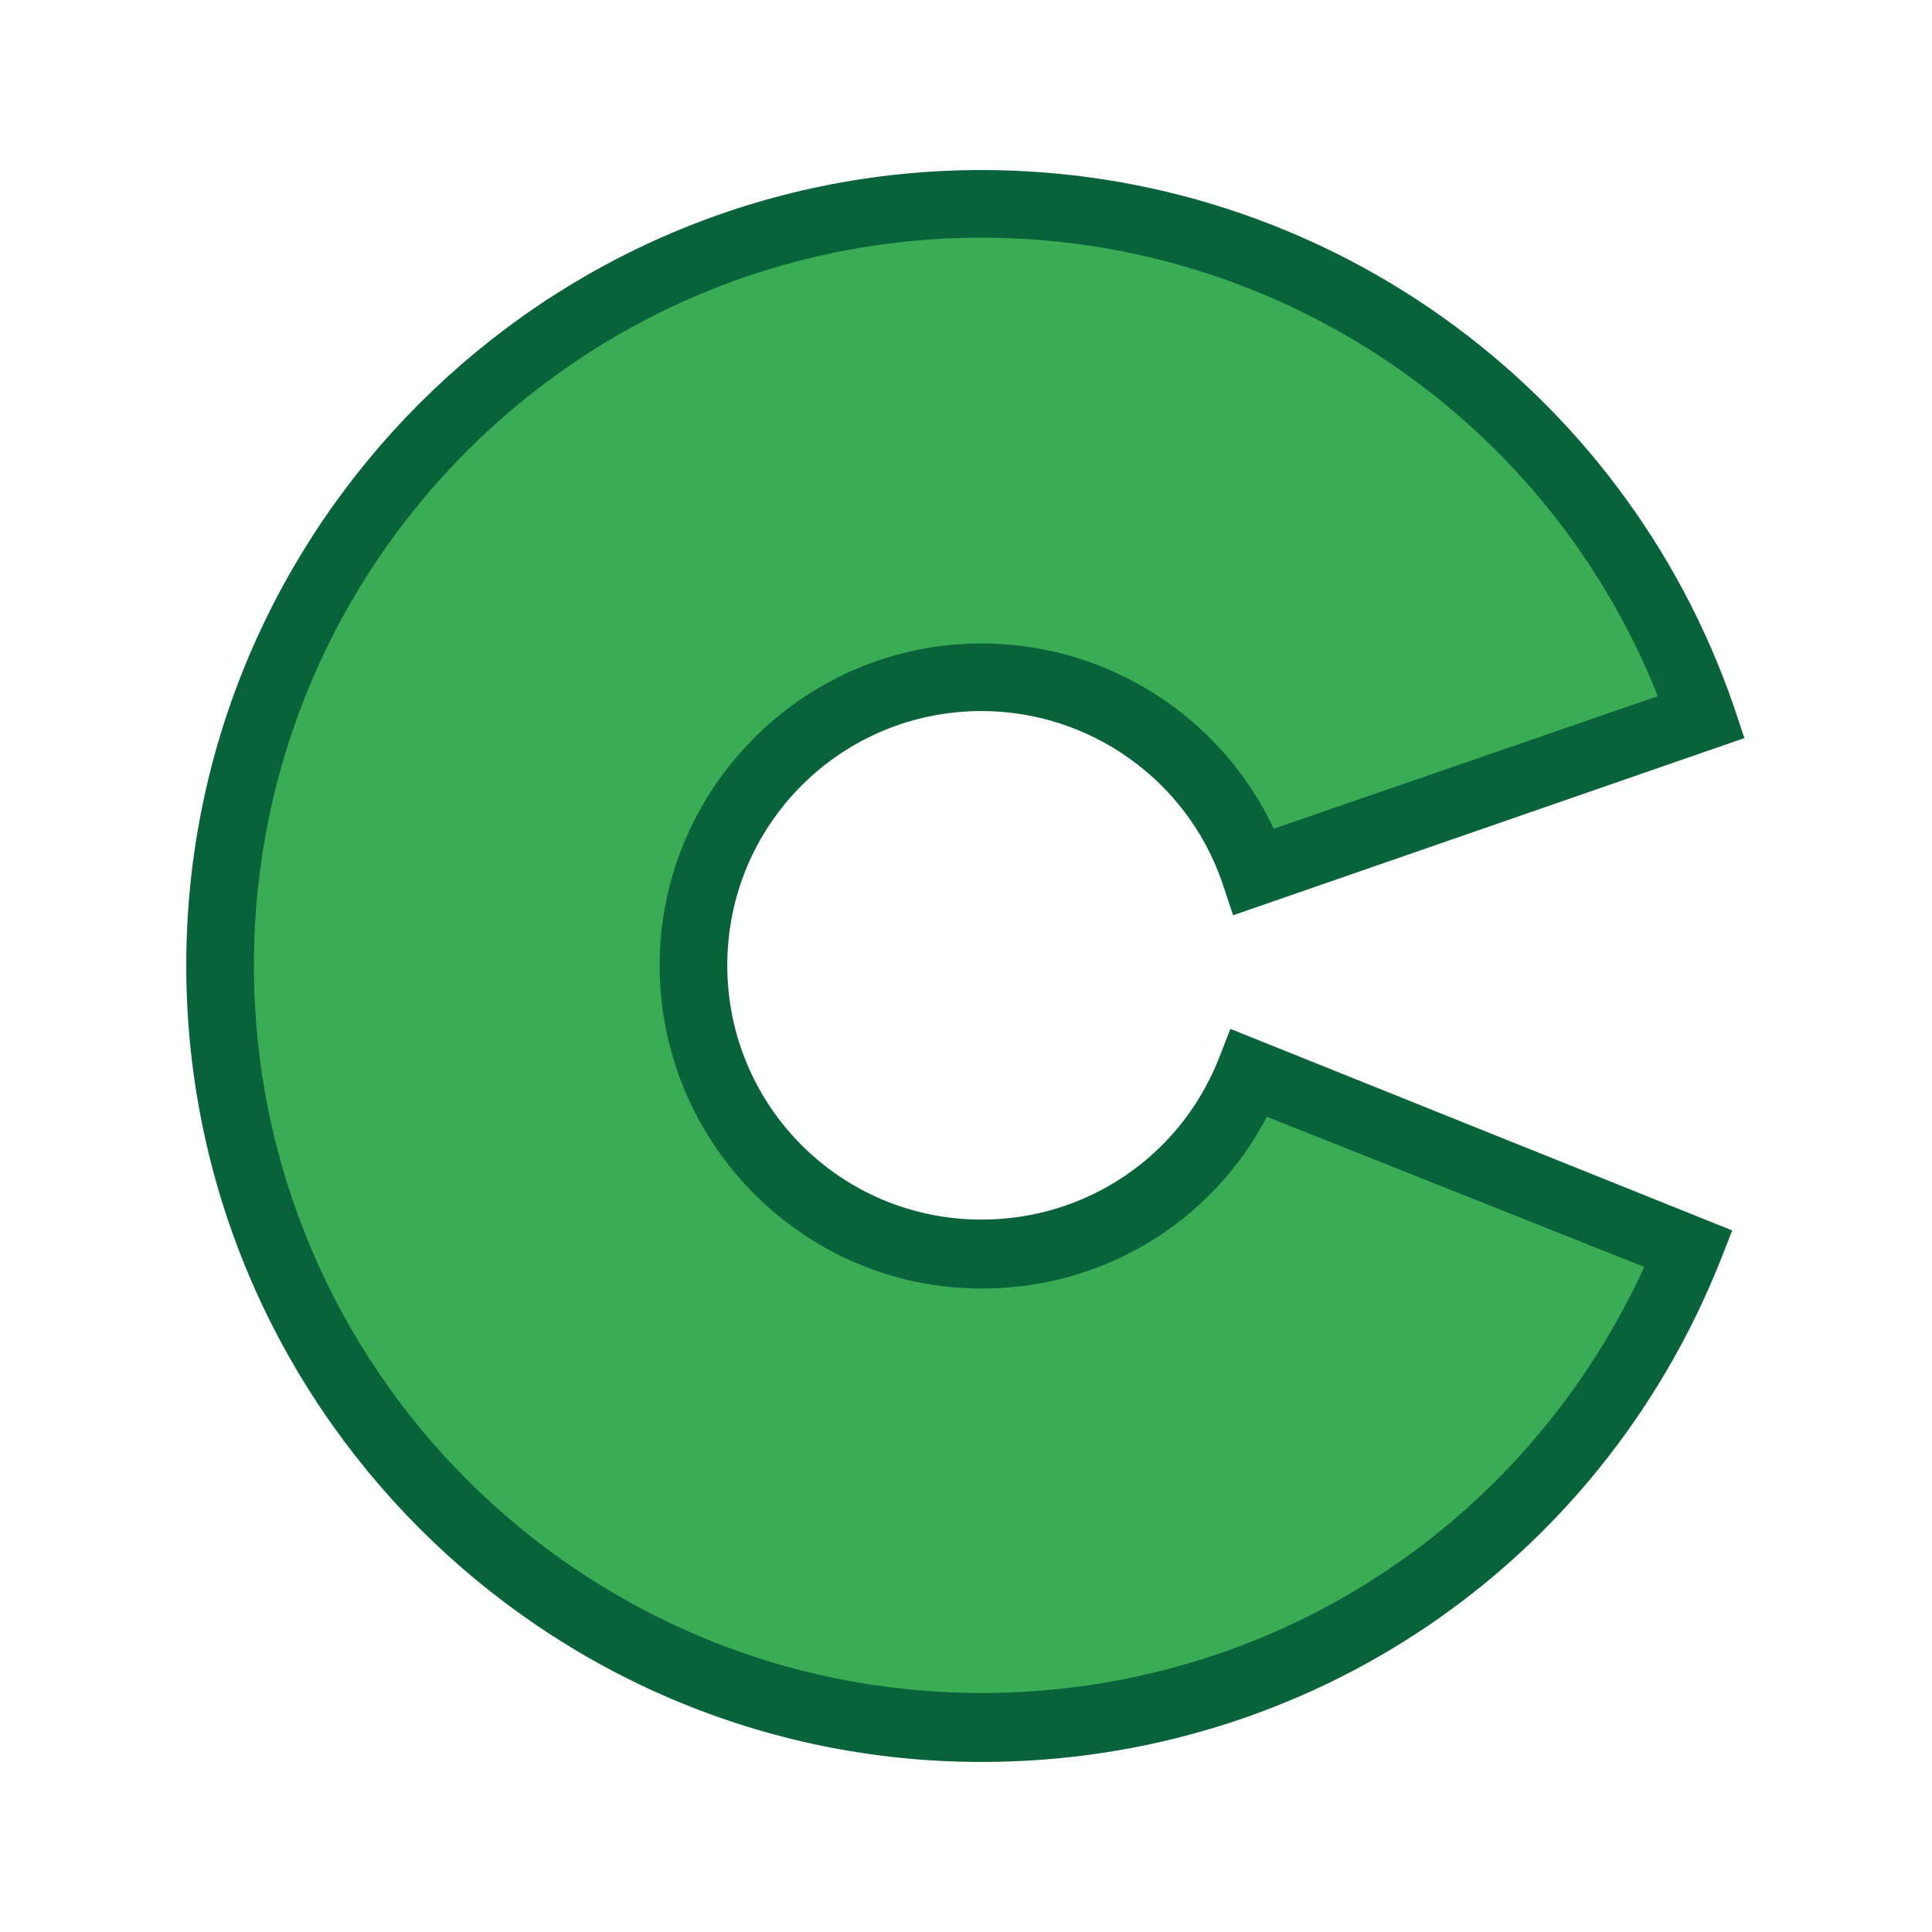 <svg xmlns="http://www.w3.org/2000/svg" version="1.1" viewBox="0 0 1024 1024" width="20" height="20">
  <path
    d="M662.183 568.991c-22.94 55.915-77.421 96.06-141.939 96.06-84.59 0-152.692-68.102-152.692-152.692S435.654 359.666 520.244 359.666c66.668 0 124.018 43.012 144.09 103.229L901.616 381.172c-54.482-158.427-205.023-272.409-381.372-272.409C297.299 108.047 116.649 288.697 116.649 511.642s180.65 403.595 403.595 403.595c169.897 0 314.704-104.662 374.92-253.053l-232.981-93.192z"
    fill="#3BAC56"/>
  <path
    d="M520.244 933.875C287.98 933.875 98.727 744.623 98.727 511.642 98.727 279.377 287.98 90.125 520.244 90.125c179.933 0 339.794 113.982 398.577 283.879l5.735 17.205-270.975 93.909-5.735-17.205C629.207 413.431 577.593 376.871 520.244 376.871 445.69 376.871 385.473 437.088 385.473 511.642s60.217 134.771 134.771 134.771c55.199 0 104.662-32.976 125.451-84.59l6.452-16.488 265.957 106.813-6.452 16.488c-64.518 161.295-217.927 265.24-391.408 265.24zM520.244 125.968C307.335 125.968 134.571 298.733 134.571 511.642c0 212.909 172.764 385.673 385.673 385.673 152.692 0 288.18-88.174 351.264-225.812L671.502 591.93c-29.391 55.915-86.741 91.042-151.258 91.042C426.335 682.972 349.63 606.268 349.63 511.642 349.63 417.732 426.335 341.028 520.244 341.028c66.668 0 126.885 38.711 154.843 98.21l203.59-70.253C820.61 222.745 678.671 125.968 520.244 125.968z"
    fill="#08633B"/>
</svg>
